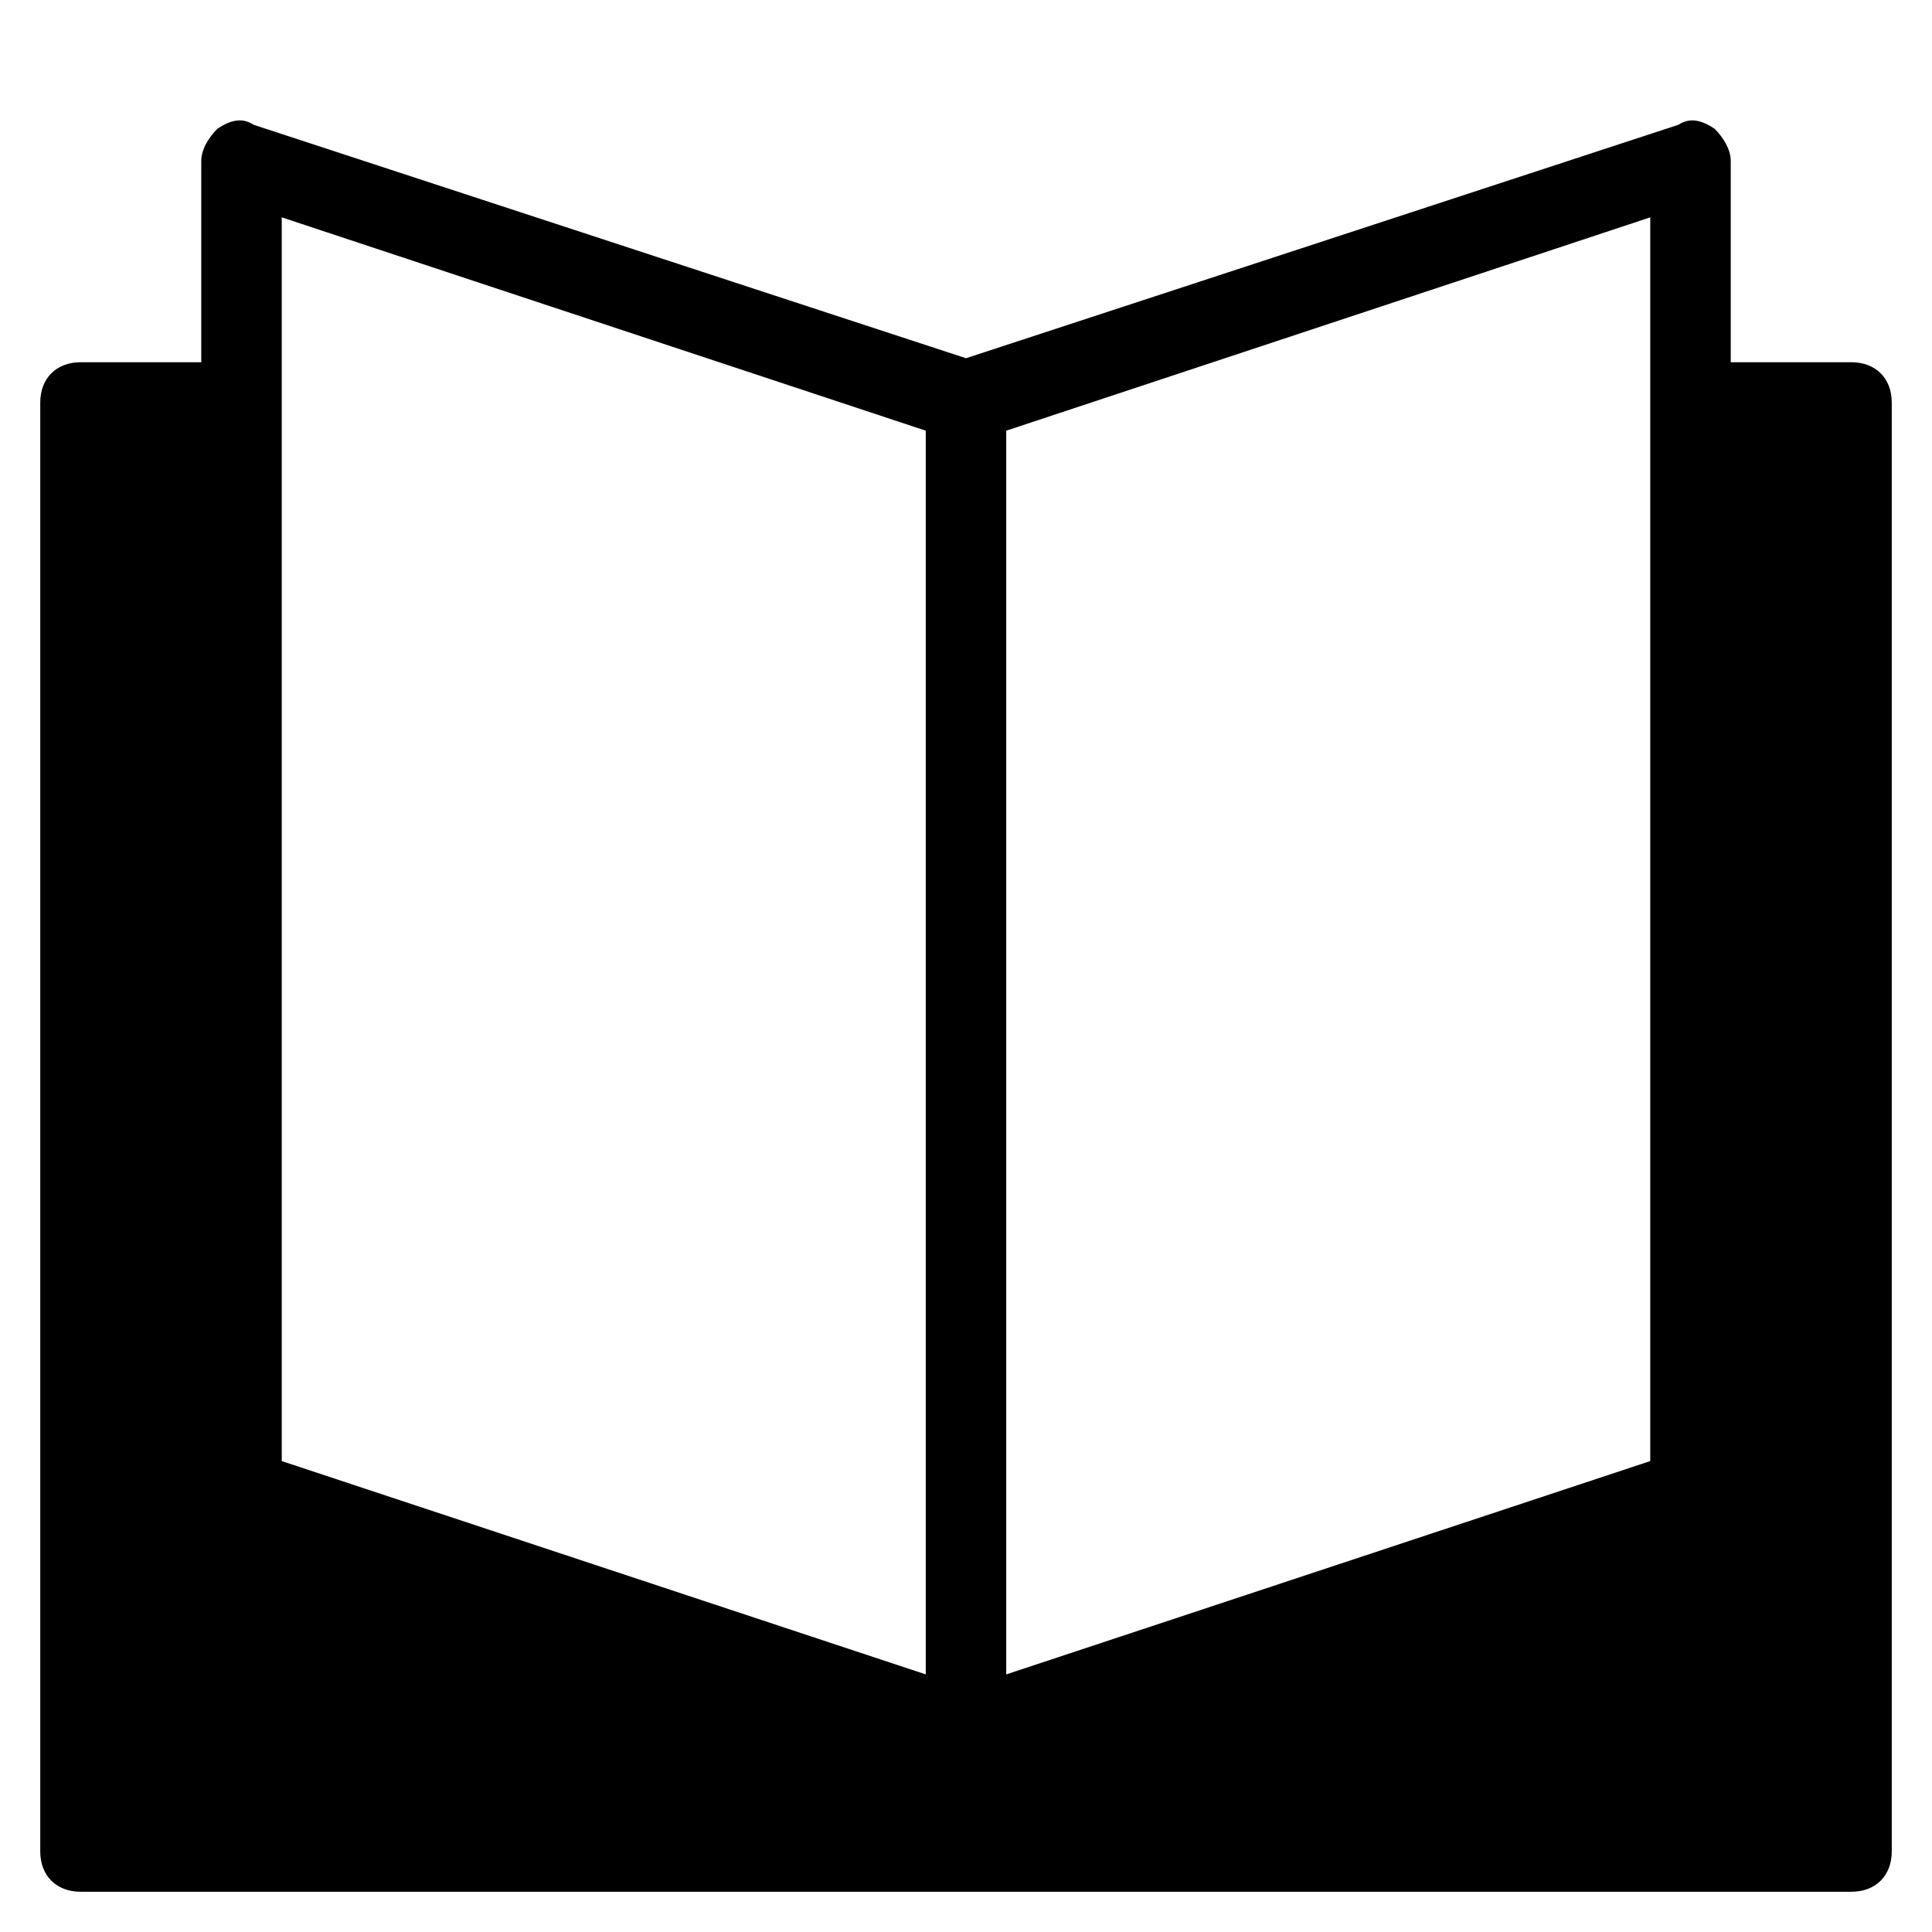 <?xml version="1.0" encoding="utf-8"?>
<!-- Generator: Adobe Illustrator 19.1.0, SVG Export Plug-In . SVG Version: 6.00 Build 0)  -->
<!DOCTYPE svg PUBLIC "-//W3C//DTD SVG 1.1//EN" "http://www.w3.org/Graphics/SVG/1.1/DTD/svg11.dtd">
<svg version="1.1" id="Layer_1" xmlns="http://www.w3.org/2000/svg" xmlns:xlink="http://www.w3.org/1999/xlink" x="0px" y="0px"
	 width="48px" height="48px" viewBox="0 0 48 48" enable-background="new 0 0 48 48" xml:space="preserve">
<path d="M46,9h-3V4c0-0.3-0.2-0.6-0.4-0.8C42.3,3,42,2.9,41.7,3.1L24,8.9L6.3,3.1C6,2.9,5.7,3,5.4,3.2C5.2,3.4,5,3.7,5,4v5H2
	c-0.6,0-1,0.4-1,1v36c0,0.6,0.4,1,1,1h44c0.6,0,1-0.4,1-1V10C47,9.4,46.6,9,46,9z M41,36.3l-16,5.3V10.7l16-5.3V36.3z M7,5.4l16,5.3
	v30.9L7,36.3V5.4z"/>
</svg>

